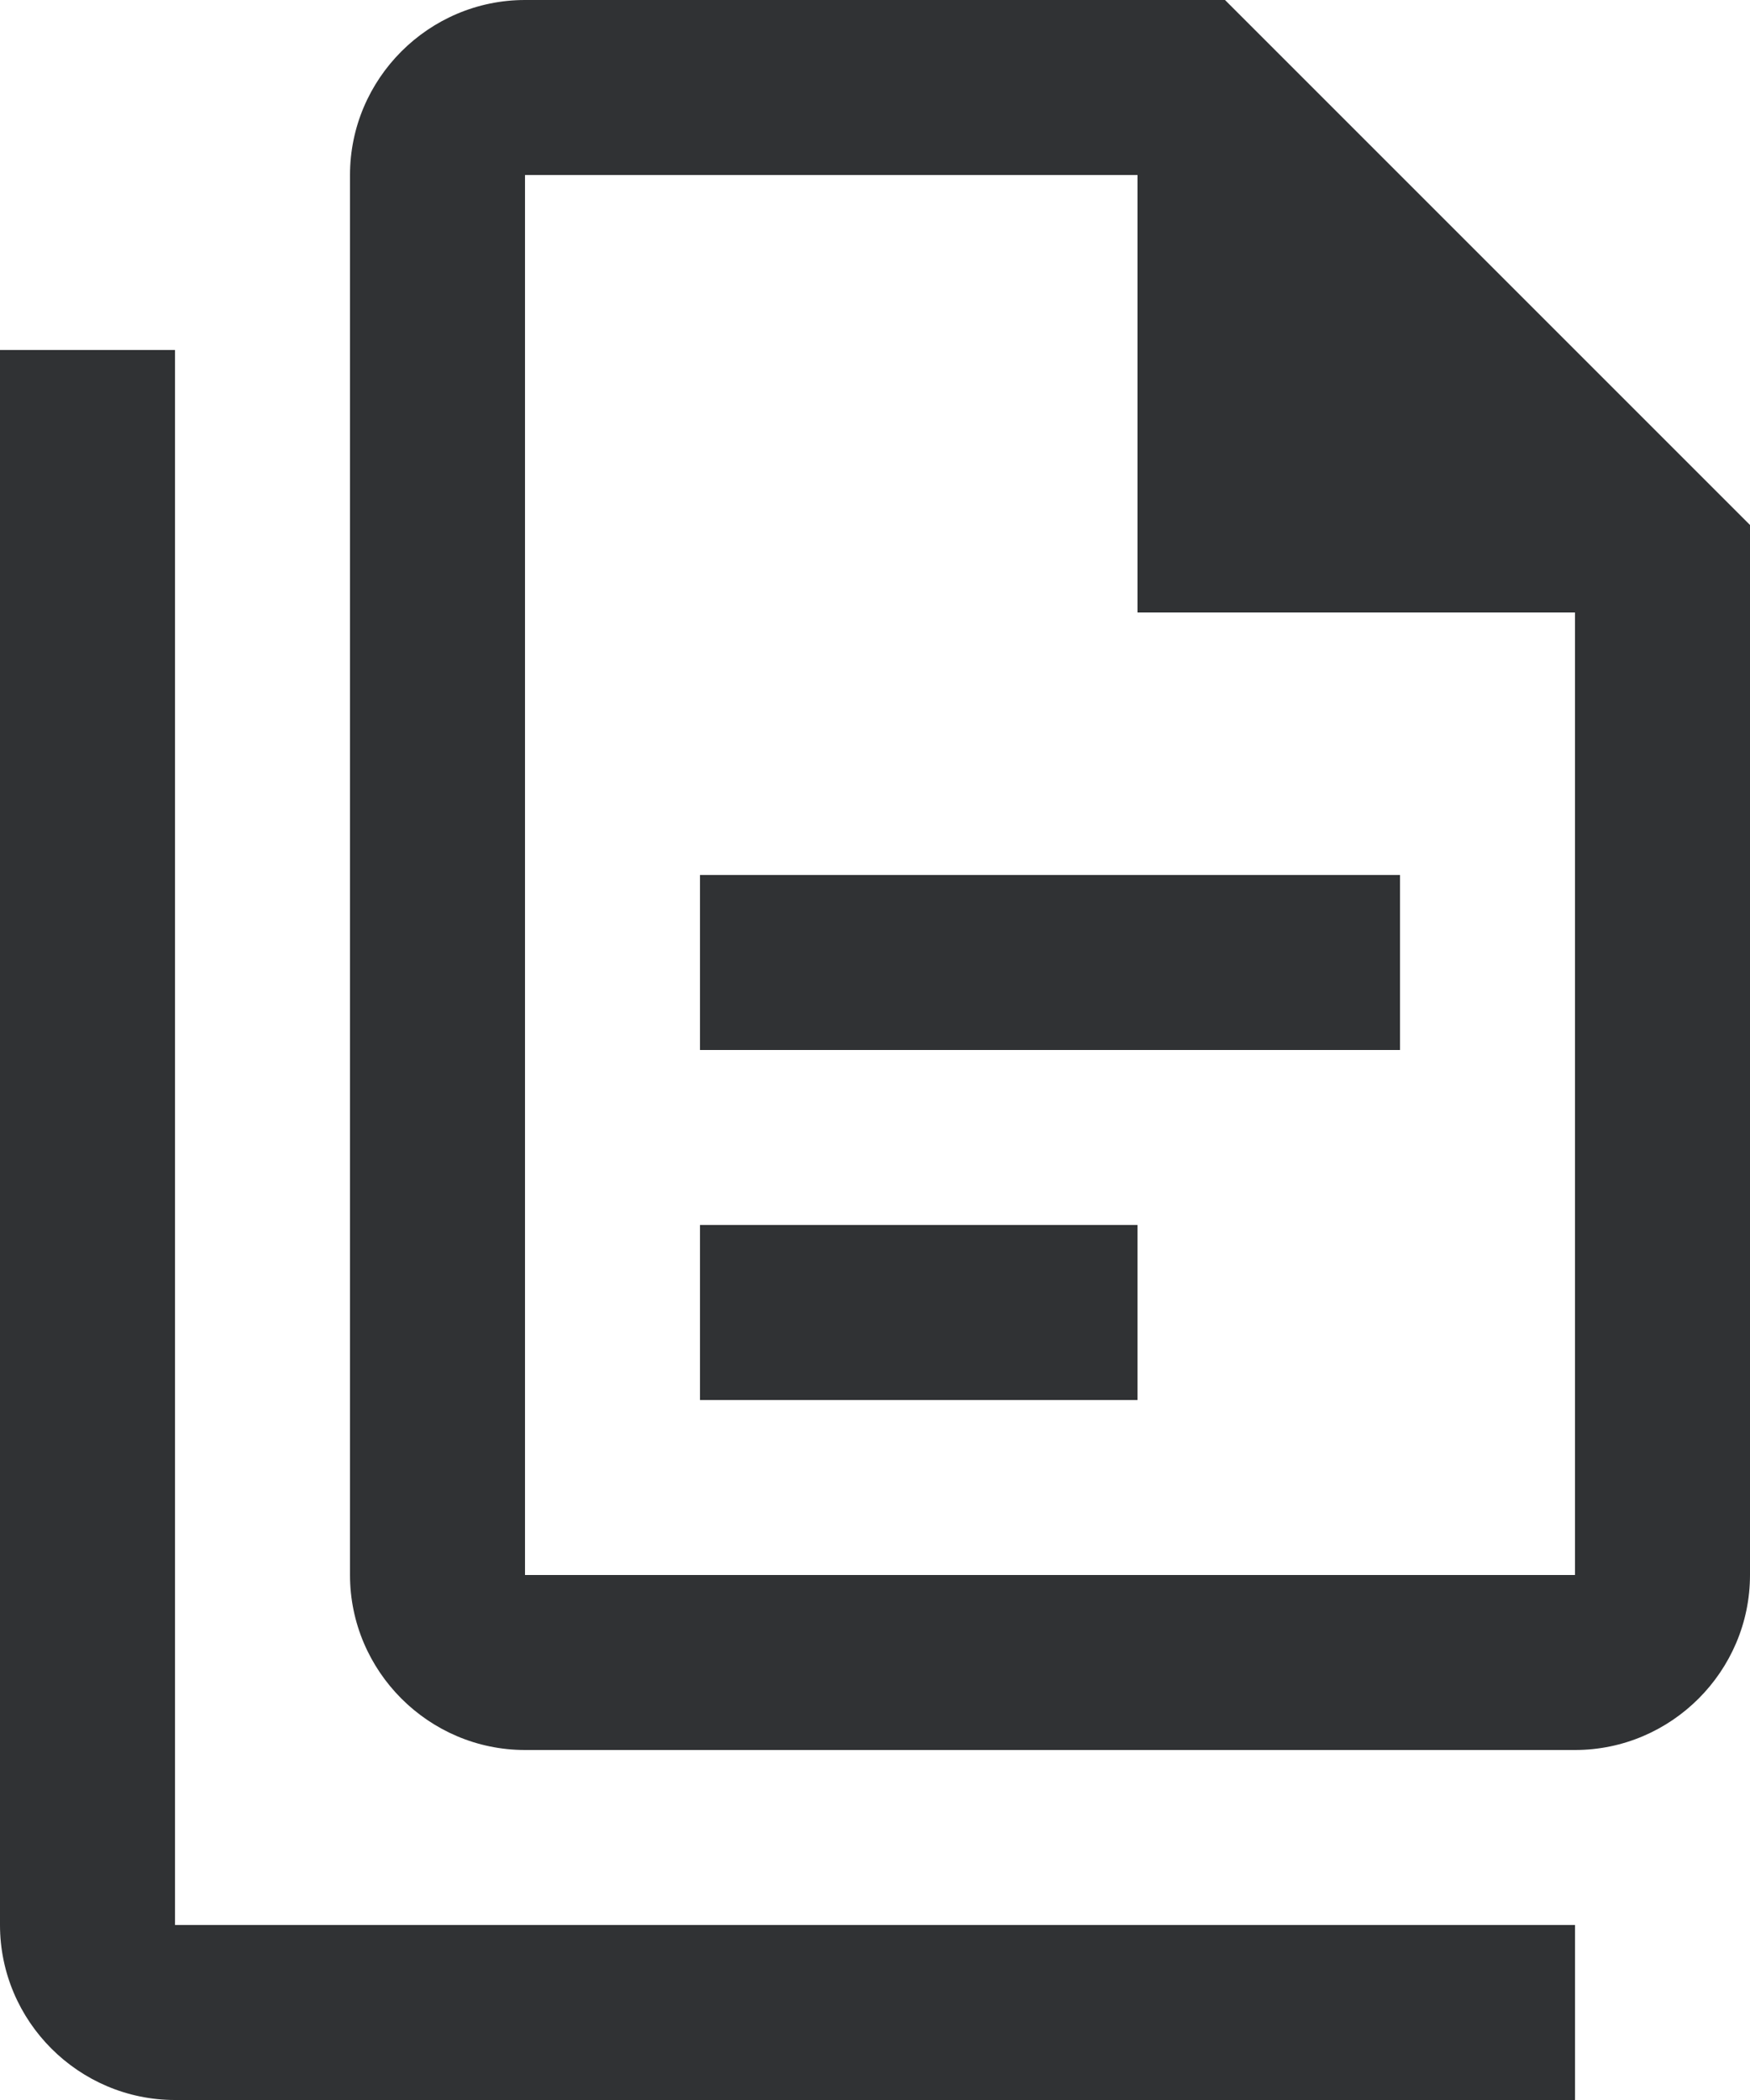 <svg width="20" height="24" viewBox="0 0 20 24" fill="none" xmlns="http://www.w3.org/2000/svg">
    <path d="M14 0H6C4.9 0 4 0.9 4 2V18C4 19.1 4.9 20 6 20H18C19.1 20 20 19.1 20 18V6L14 0ZM18 18H6V2H13V7H18V18ZM2 4V22H18V24H2C0.9 24 0 23.1 0 22V4H2ZM8 10V12H16V10H8ZM8 14V16H13V14H8Z" fill="#303234"/>
</svg>
